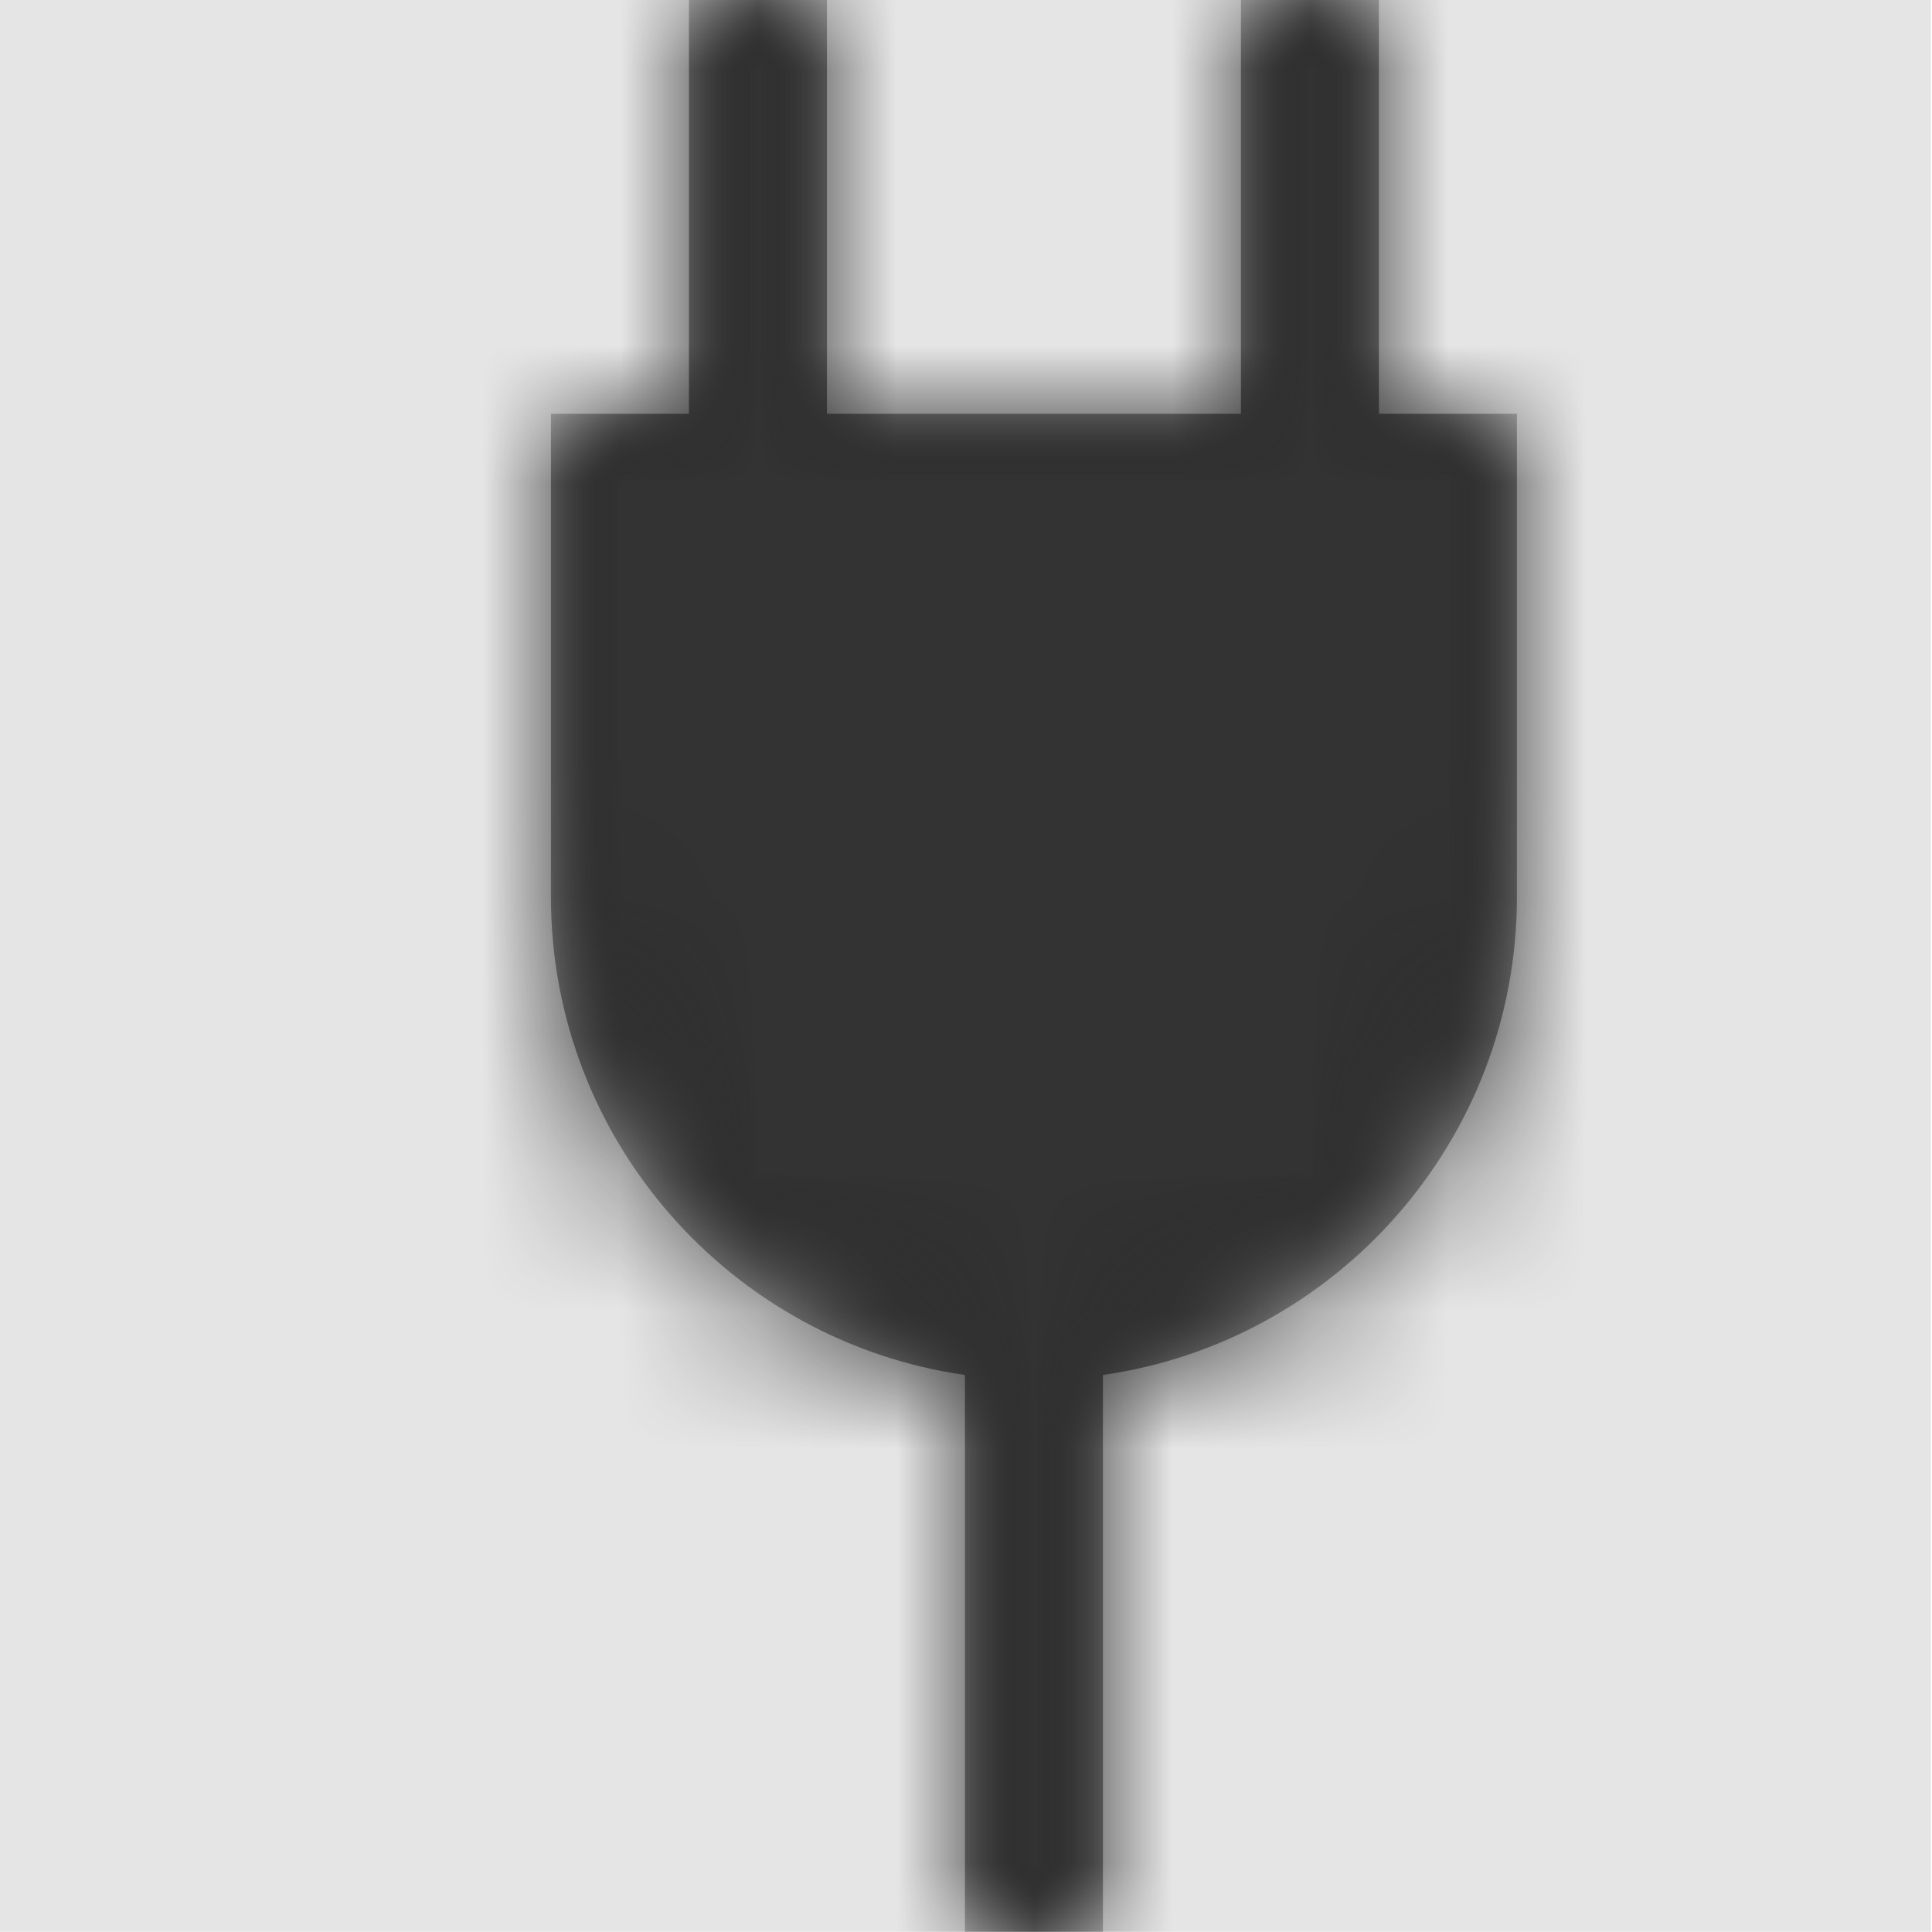 <svg width="512" height="512" viewBox="0 0 512 512" version="1.1" xmlns="http://www.w3.org/2000/svg" xmlns:xlink="http://www.w3.org/1999/xlink">
<title>plug</title>
<desc>Created using Figma</desc>
<g id="Canvas" transform="matrix(36.571 0 0 36.571 -26331.4 -4388.57)">
<rect x="720" y="120" width="14" height="14" fill="#E5E5E5"/>
<g id="plug">
<mask id="mask0_outline" mask-type="alpha">
<g id="Mask">
<use xlink:href="#path0_fill" transform="translate(724 120)" fill="#FFFFFF"/>
</g>
</mask>
<g id="Mask" mask="url(#mask0_outline)">
<use xlink:href="#path0_fill" transform="translate(724 120)"/>
</g>
<g id="&#226;&#134;&#170;&#240;&#159;&#142;&#168;Color" mask="url(#mask0_outline)">
<g id="Rectangle 3">
<use xlink:href="#path1_fill" transform="translate(720 120)" fill="#333333"/>
</g>
</g>
</g>
</g>
<defs>
<path id="path0_fill" d="M 7 3L 7 6.5C 7 8.262 5.695 9.723 4 9.965L 4 14L 3 14L 3 9.965C 1.305 9.723 0 8.262 0 6.5L 0 3L 1 3L 1 0L 2 0L 2 3L 5 3L 5 0L 6 0L 6 3L 7 3Z"/>
<path id="path1_fill" fill-rule="evenodd" d="M 0 0L 14 0L 14 14L 0 14L 0 0Z"/>
</defs>
</svg>
